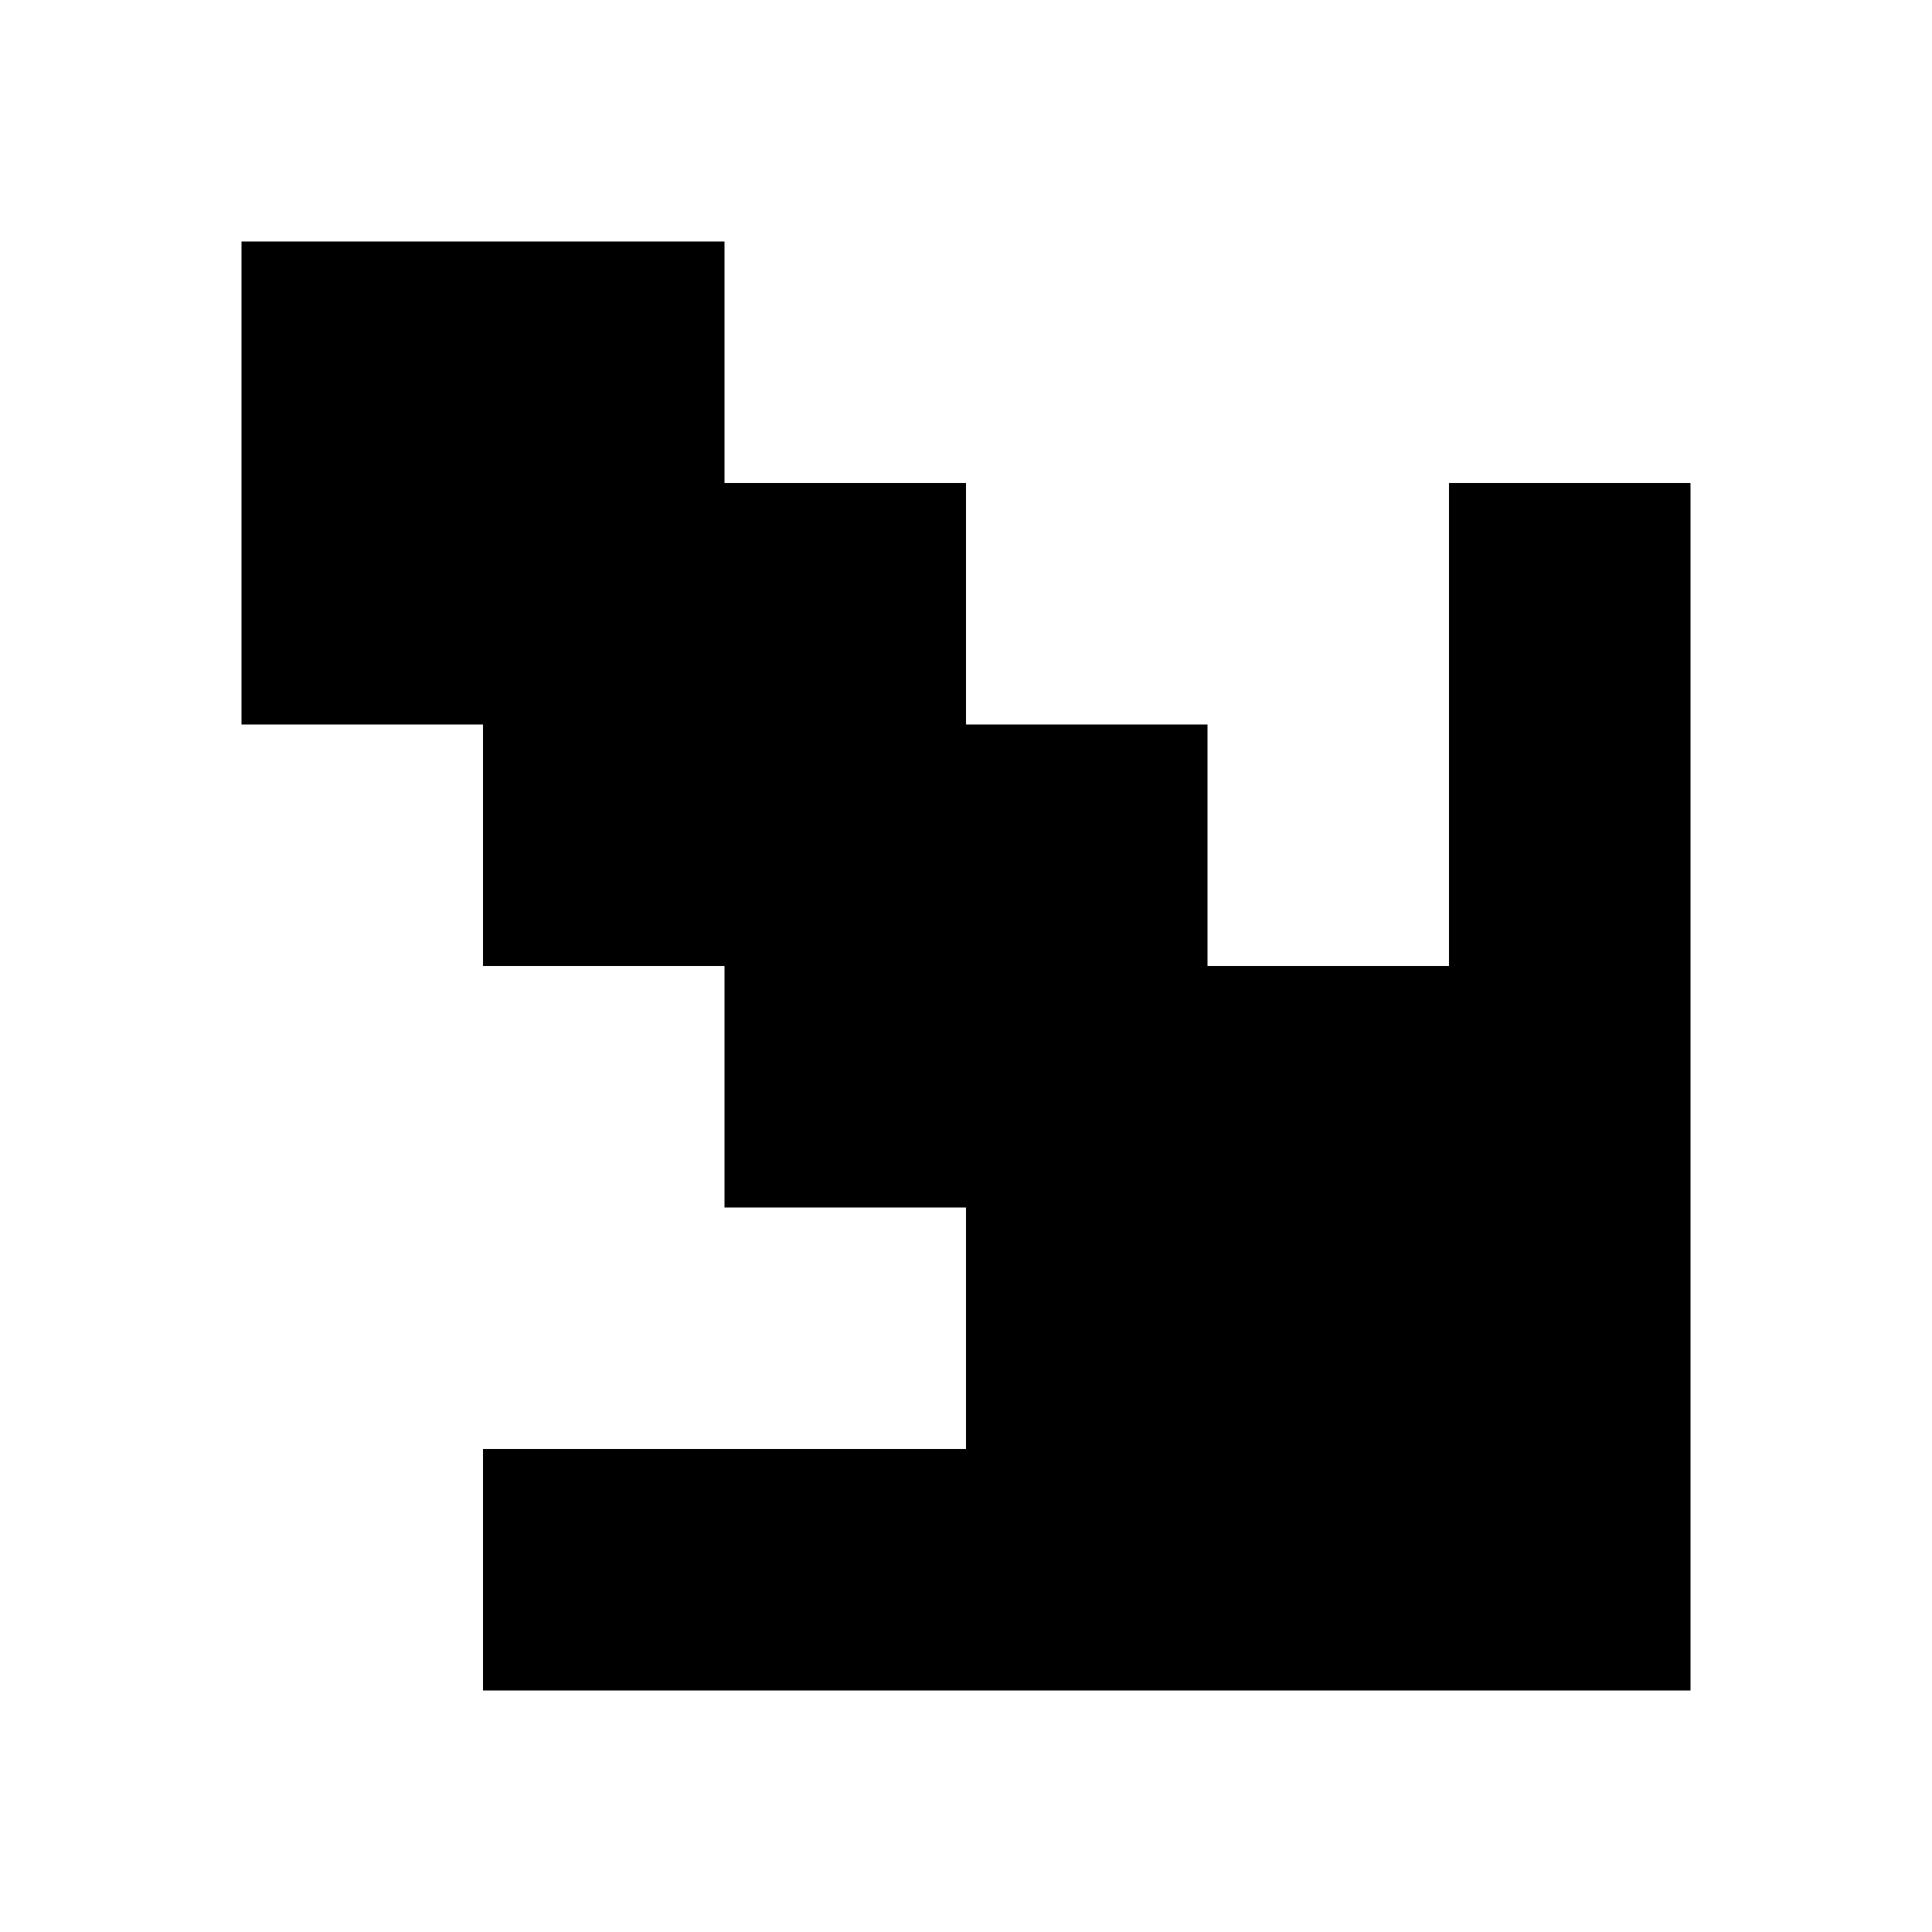 
<svg xmlns="http://www.w3.org/2000/svg" version="1.1" xmlns:xlink="http://www.w3.org/1999/xlink" preserveAspectRatio="none" x="0px" y="0px" width="32px" height="32px" viewBox="0 0 32 32">
<defs>
<g id="Layer0_0_FILL">
<path fill="#000000" stroke="none" d="
M 28 8
L 24 8 24 16 20 16 20 12 16 12 16 8 12 8 12 4 4 4 4 12 8 12 8 16 12 16 12 20 16 20 16 24 8 24 8 28 28 28 28 8 Z"/>
</g>
</defs>

<g transform="matrix( 1, 0, 0, 1, 0,0) ">
<use xlink:href="#Layer0_0_FILL"/>
</g>
</svg>

